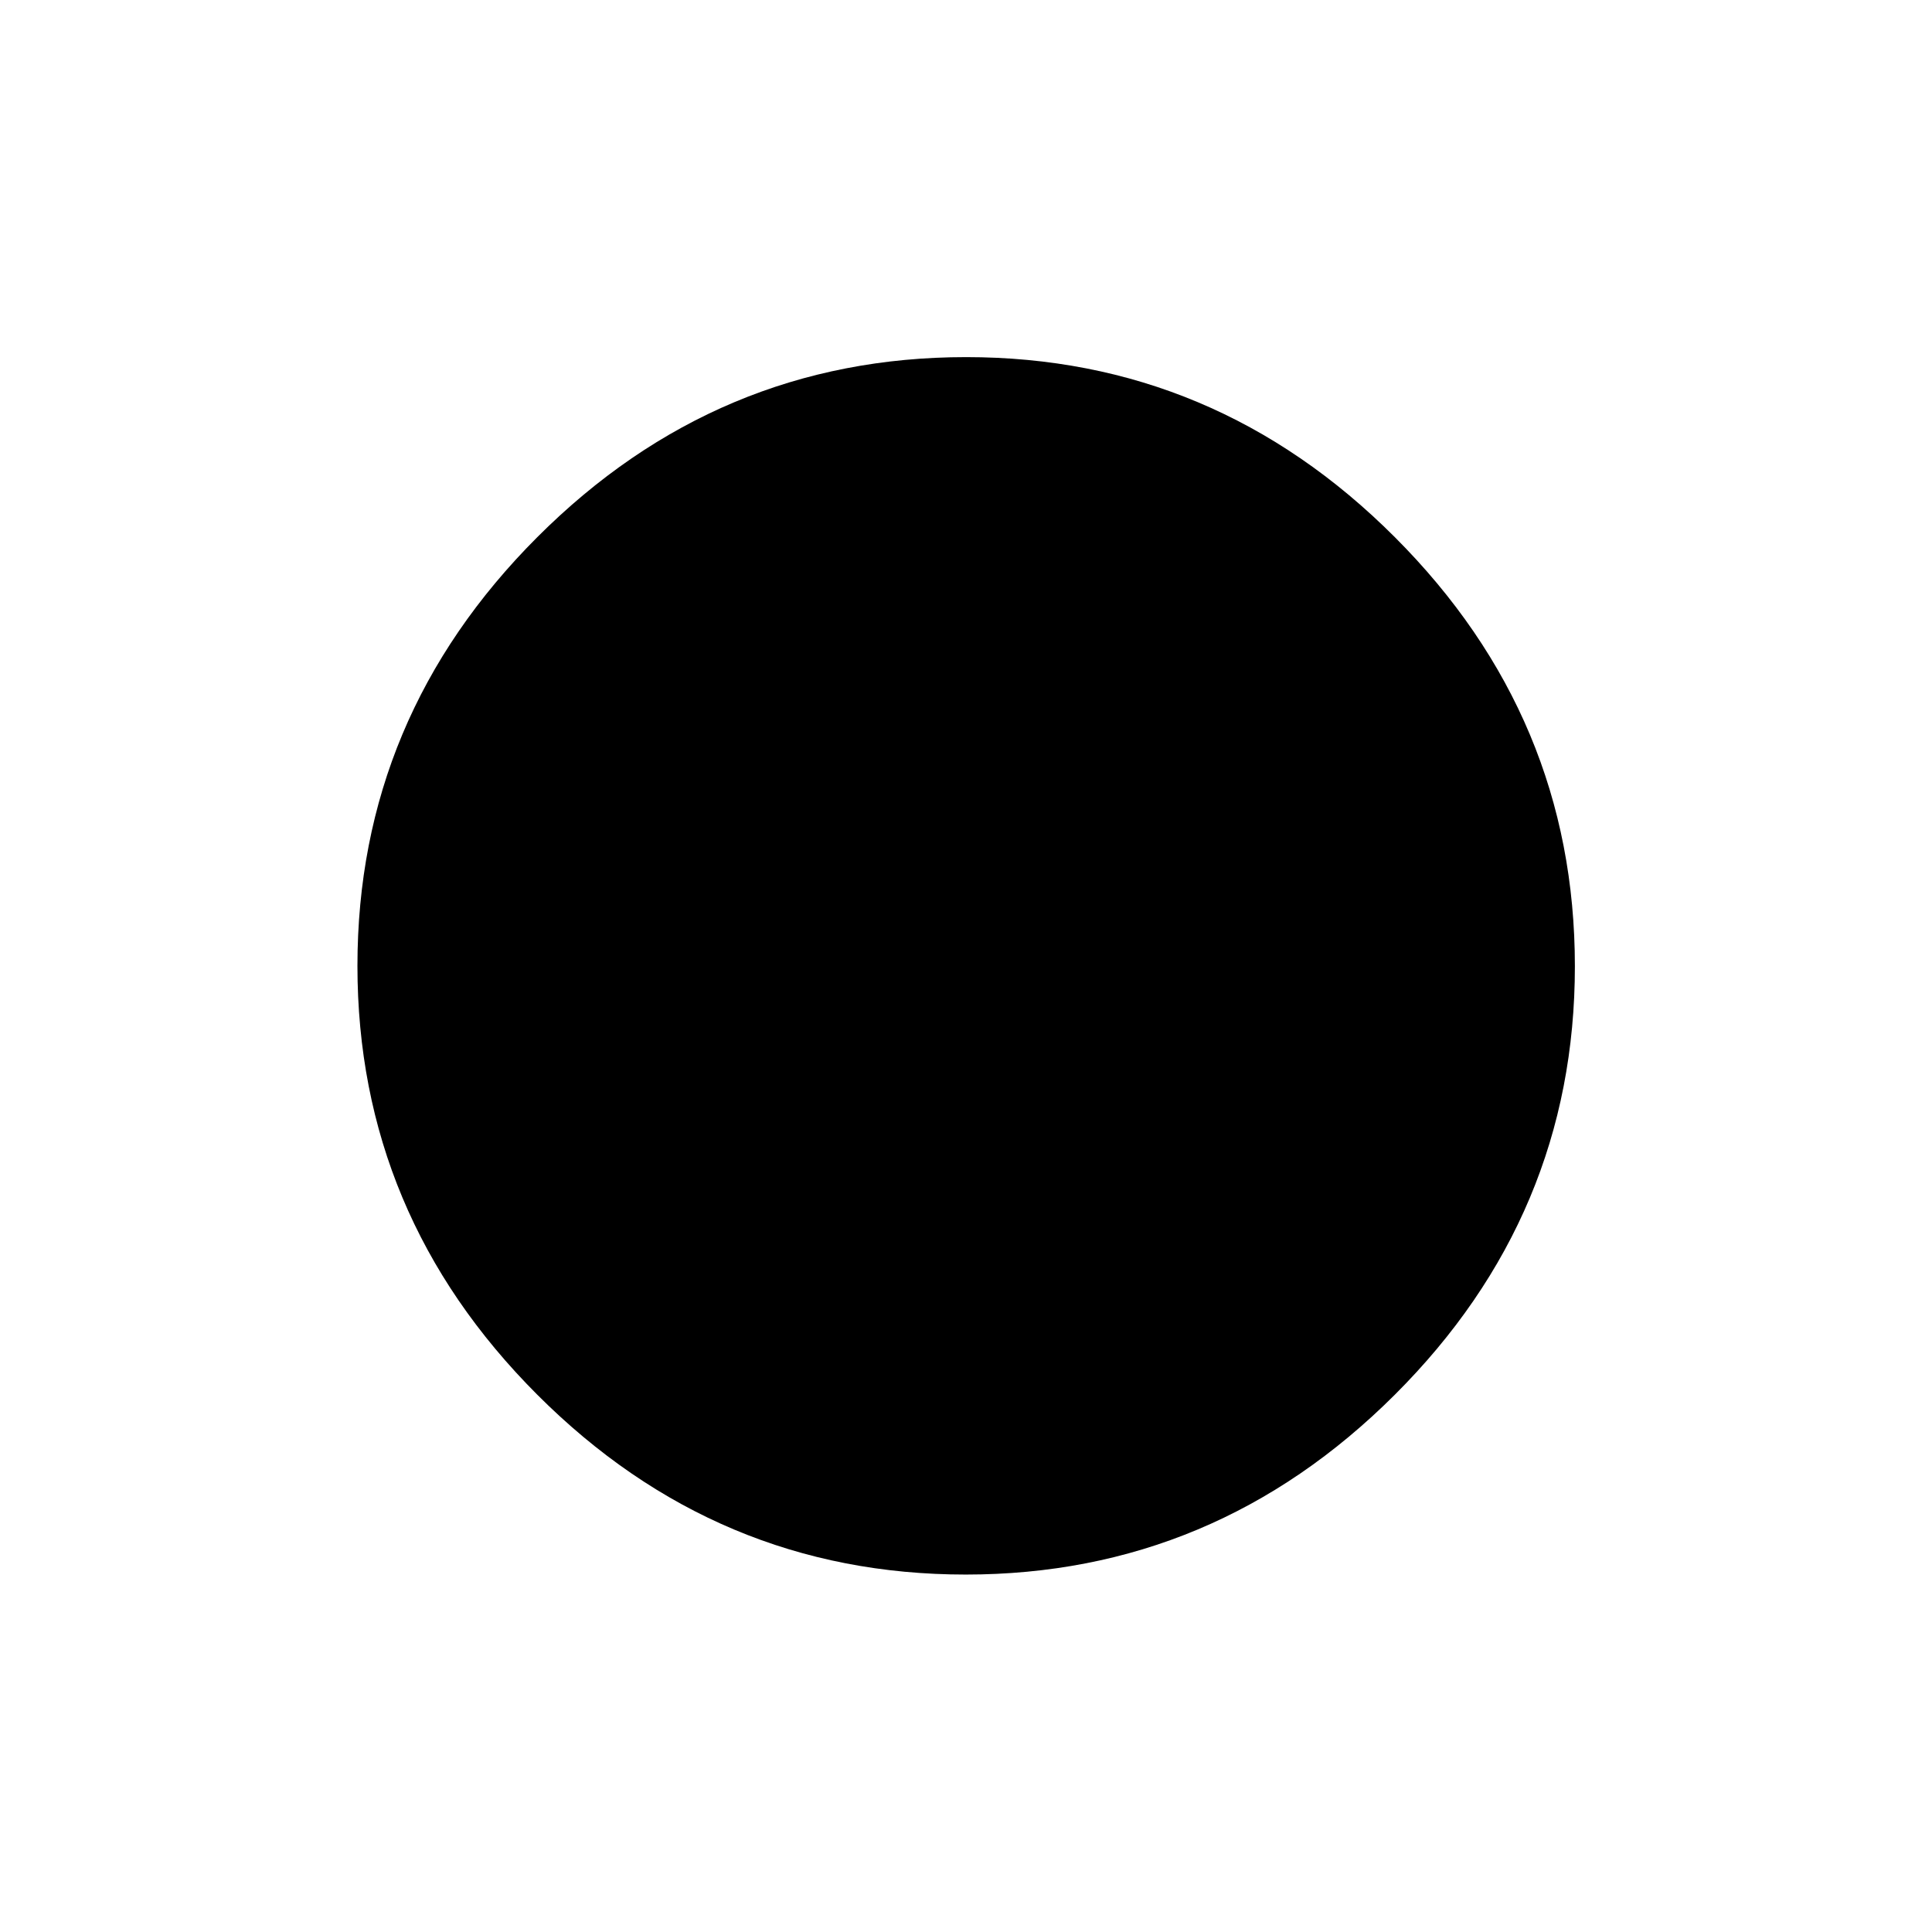 <svg xmlns="http://www.w3.org/2000/svg" height="40" viewBox="0 -960 960 960" width="40"><path d="M479.88-177.61q-123.64 0-212.95-89.41-89.32-89.41-89.32-213.04 0-123.64 89.41-213.07 89.41-89.42 213.04-89.42 123.64 0 213.07 89.51 89.42 89.52 89.42 213.16t-89.51 212.95q-89.52 89.32-213.16 89.32Z"/></svg>